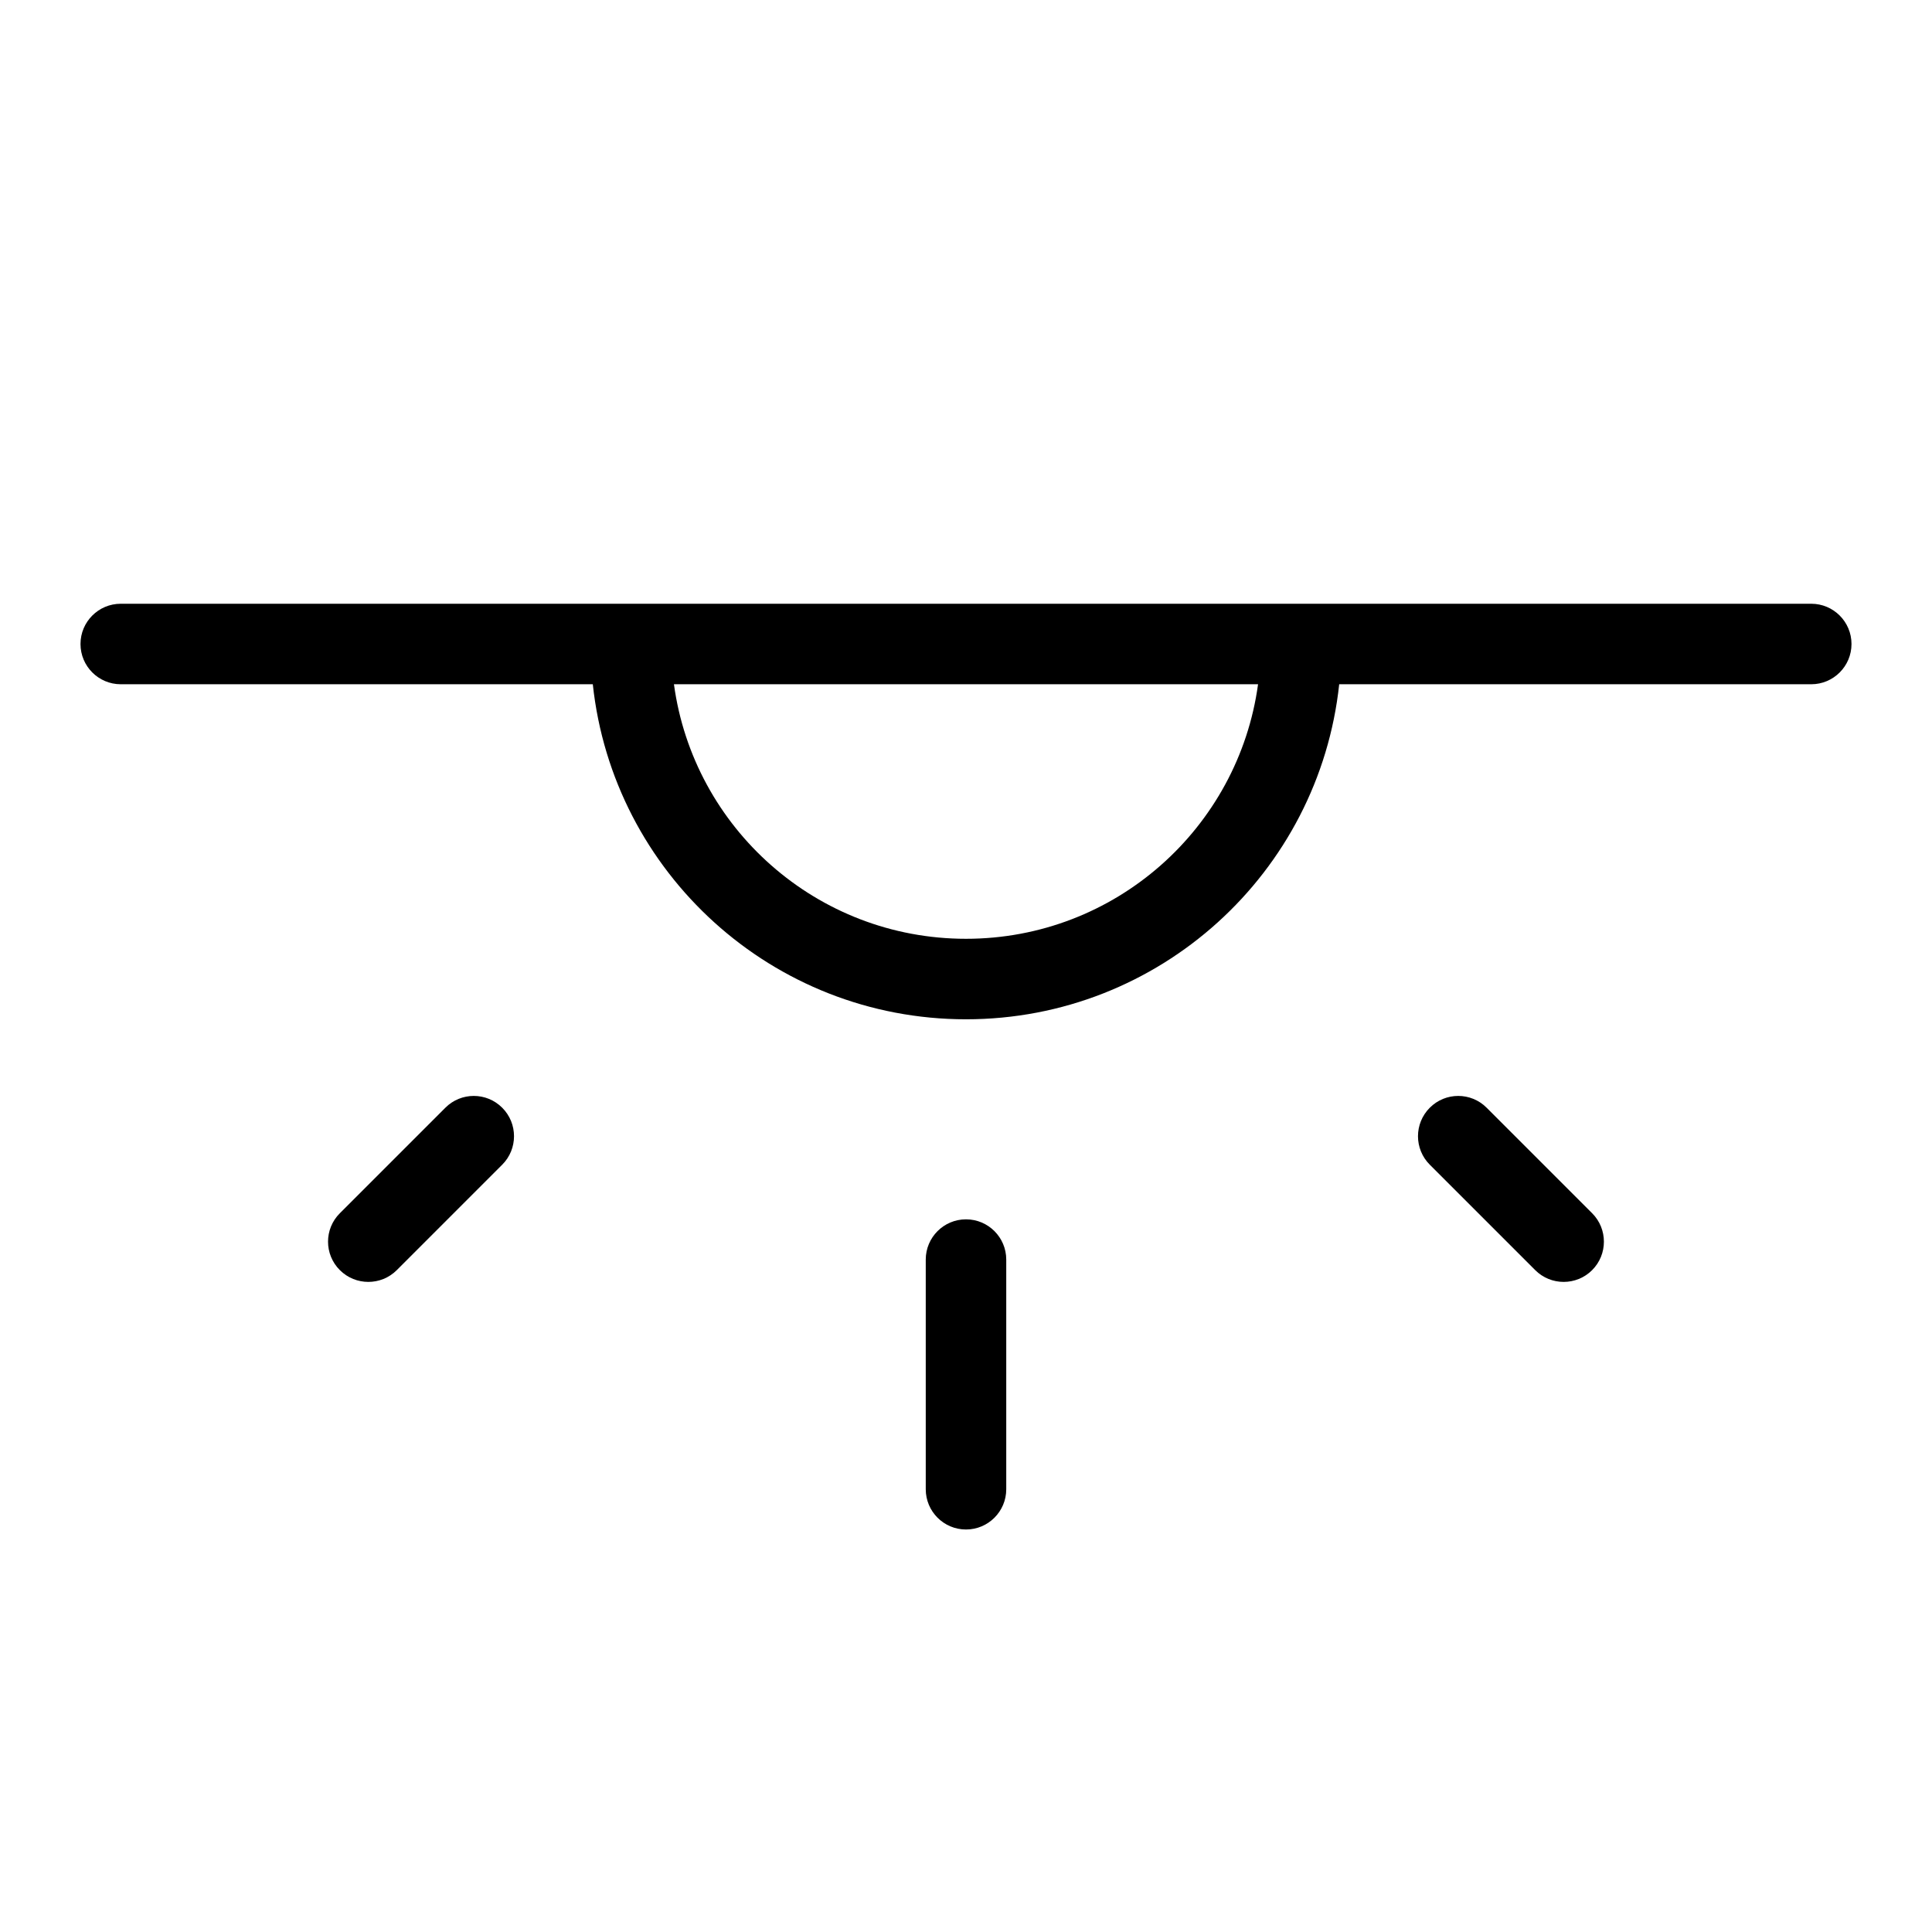 <svg width="24" height="24" viewBox="0 0 24 24" fill="none" xmlns="http://www.w3.org/2000/svg">
<path fill-rule="evenodd" clip-rule="evenodd" d="M1.5 8.5C1.224 8.5 1 8.276 1 8C1 7.724 1.224 7.5 1.5 7.5L22.5 7.5C22.776 7.5 23 7.724 23 8C23 8.276 22.776 8.5 22.5 8.5H16.636C16.386 10.84 14.406 12.662 12 12.662C9.594 12.662 7.614 10.84 7.364 8.5H1.5ZM8.372 8.5H15.628C15.384 10.286 13.853 11.662 12 11.662C10.147 11.662 8.615 10.286 8.372 8.5Z" fill="black"/>
<path d="M12 19C12.276 19 12.5 18.776 12.5 18.5V15.647C12.5 15.371 12.276 15.147 12 15.147C11.724 15.147 11.5 15.371 11.5 15.647V18.5C11.5 18.776 11.724 19 12 19Z" fill="black"/>
<path d="M19.778 15.071C19.973 15.266 19.973 15.583 19.778 15.778C19.583 15.973 19.266 15.973 19.071 15.778L17.761 14.468C17.566 14.273 17.566 13.956 17.761 13.761C17.956 13.565 18.273 13.565 18.468 13.761L19.778 15.071Z" fill="black"/>
<path d="M4.222 15.778C4.417 15.973 4.734 15.973 4.929 15.778L6.239 14.468C6.434 14.273 6.434 13.956 6.239 13.761C6.044 13.565 5.727 13.565 5.532 13.761L4.222 15.071C4.026 15.266 4.026 15.583 4.222 15.778Z" fill="black"/>
</svg>

